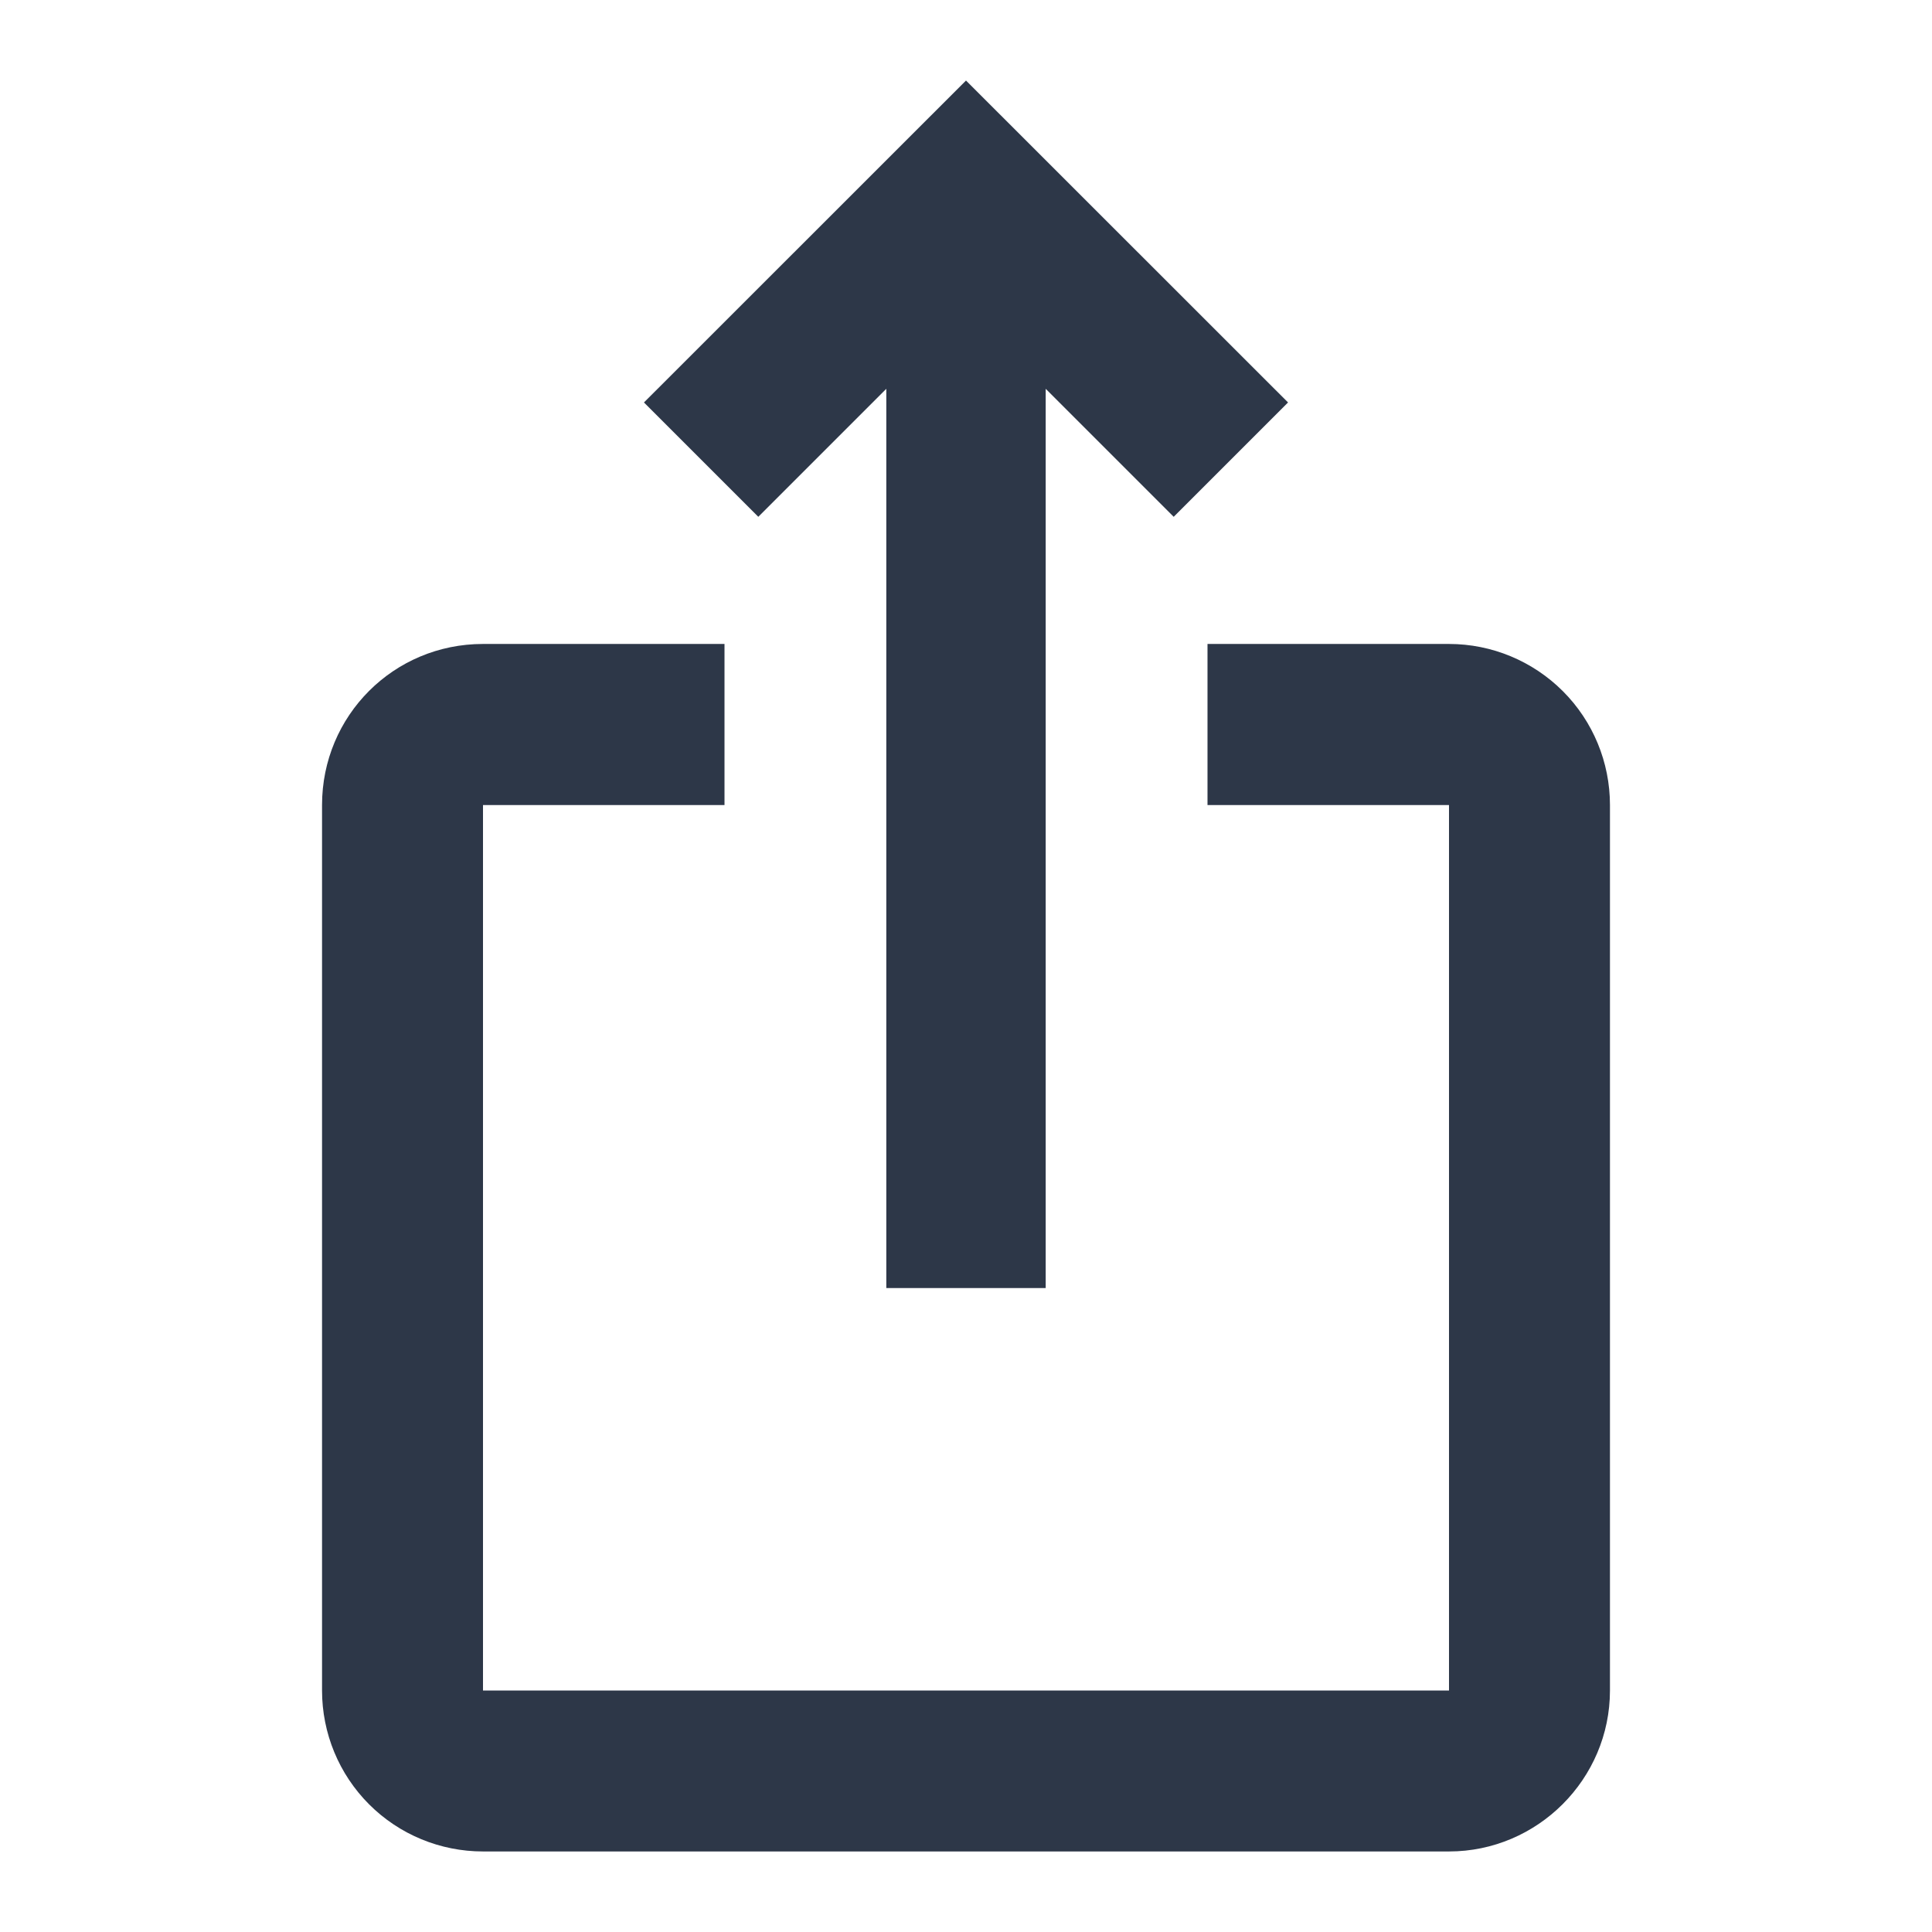 <svg width="16" height="16" viewBox="0 0 16 16" fill="none" xmlns="http://www.w3.org/2000/svg">
<path d="M10.667 3.333L9.72 4.28L8.66 3.22V10.667H7.34V3.22L6.28 4.28L5.333 3.333L8 0.667L10.667 3.333ZM13.333 6.667V14C13.333 14.733 12.733 15.333 12 15.333H4C3.646 15.333 3.307 15.193 3.057 14.943C2.807 14.693 2.667 14.354 2.667 14V6.667C2.667 5.927 3.26 5.333 4 5.333H6V6.667H4V14H12V6.667H10V5.333H12C12.354 5.333 12.693 5.474 12.943 5.724C13.193 5.974 13.333 6.313 13.333 6.667Z" fill="#2D3748"/>
</svg>
